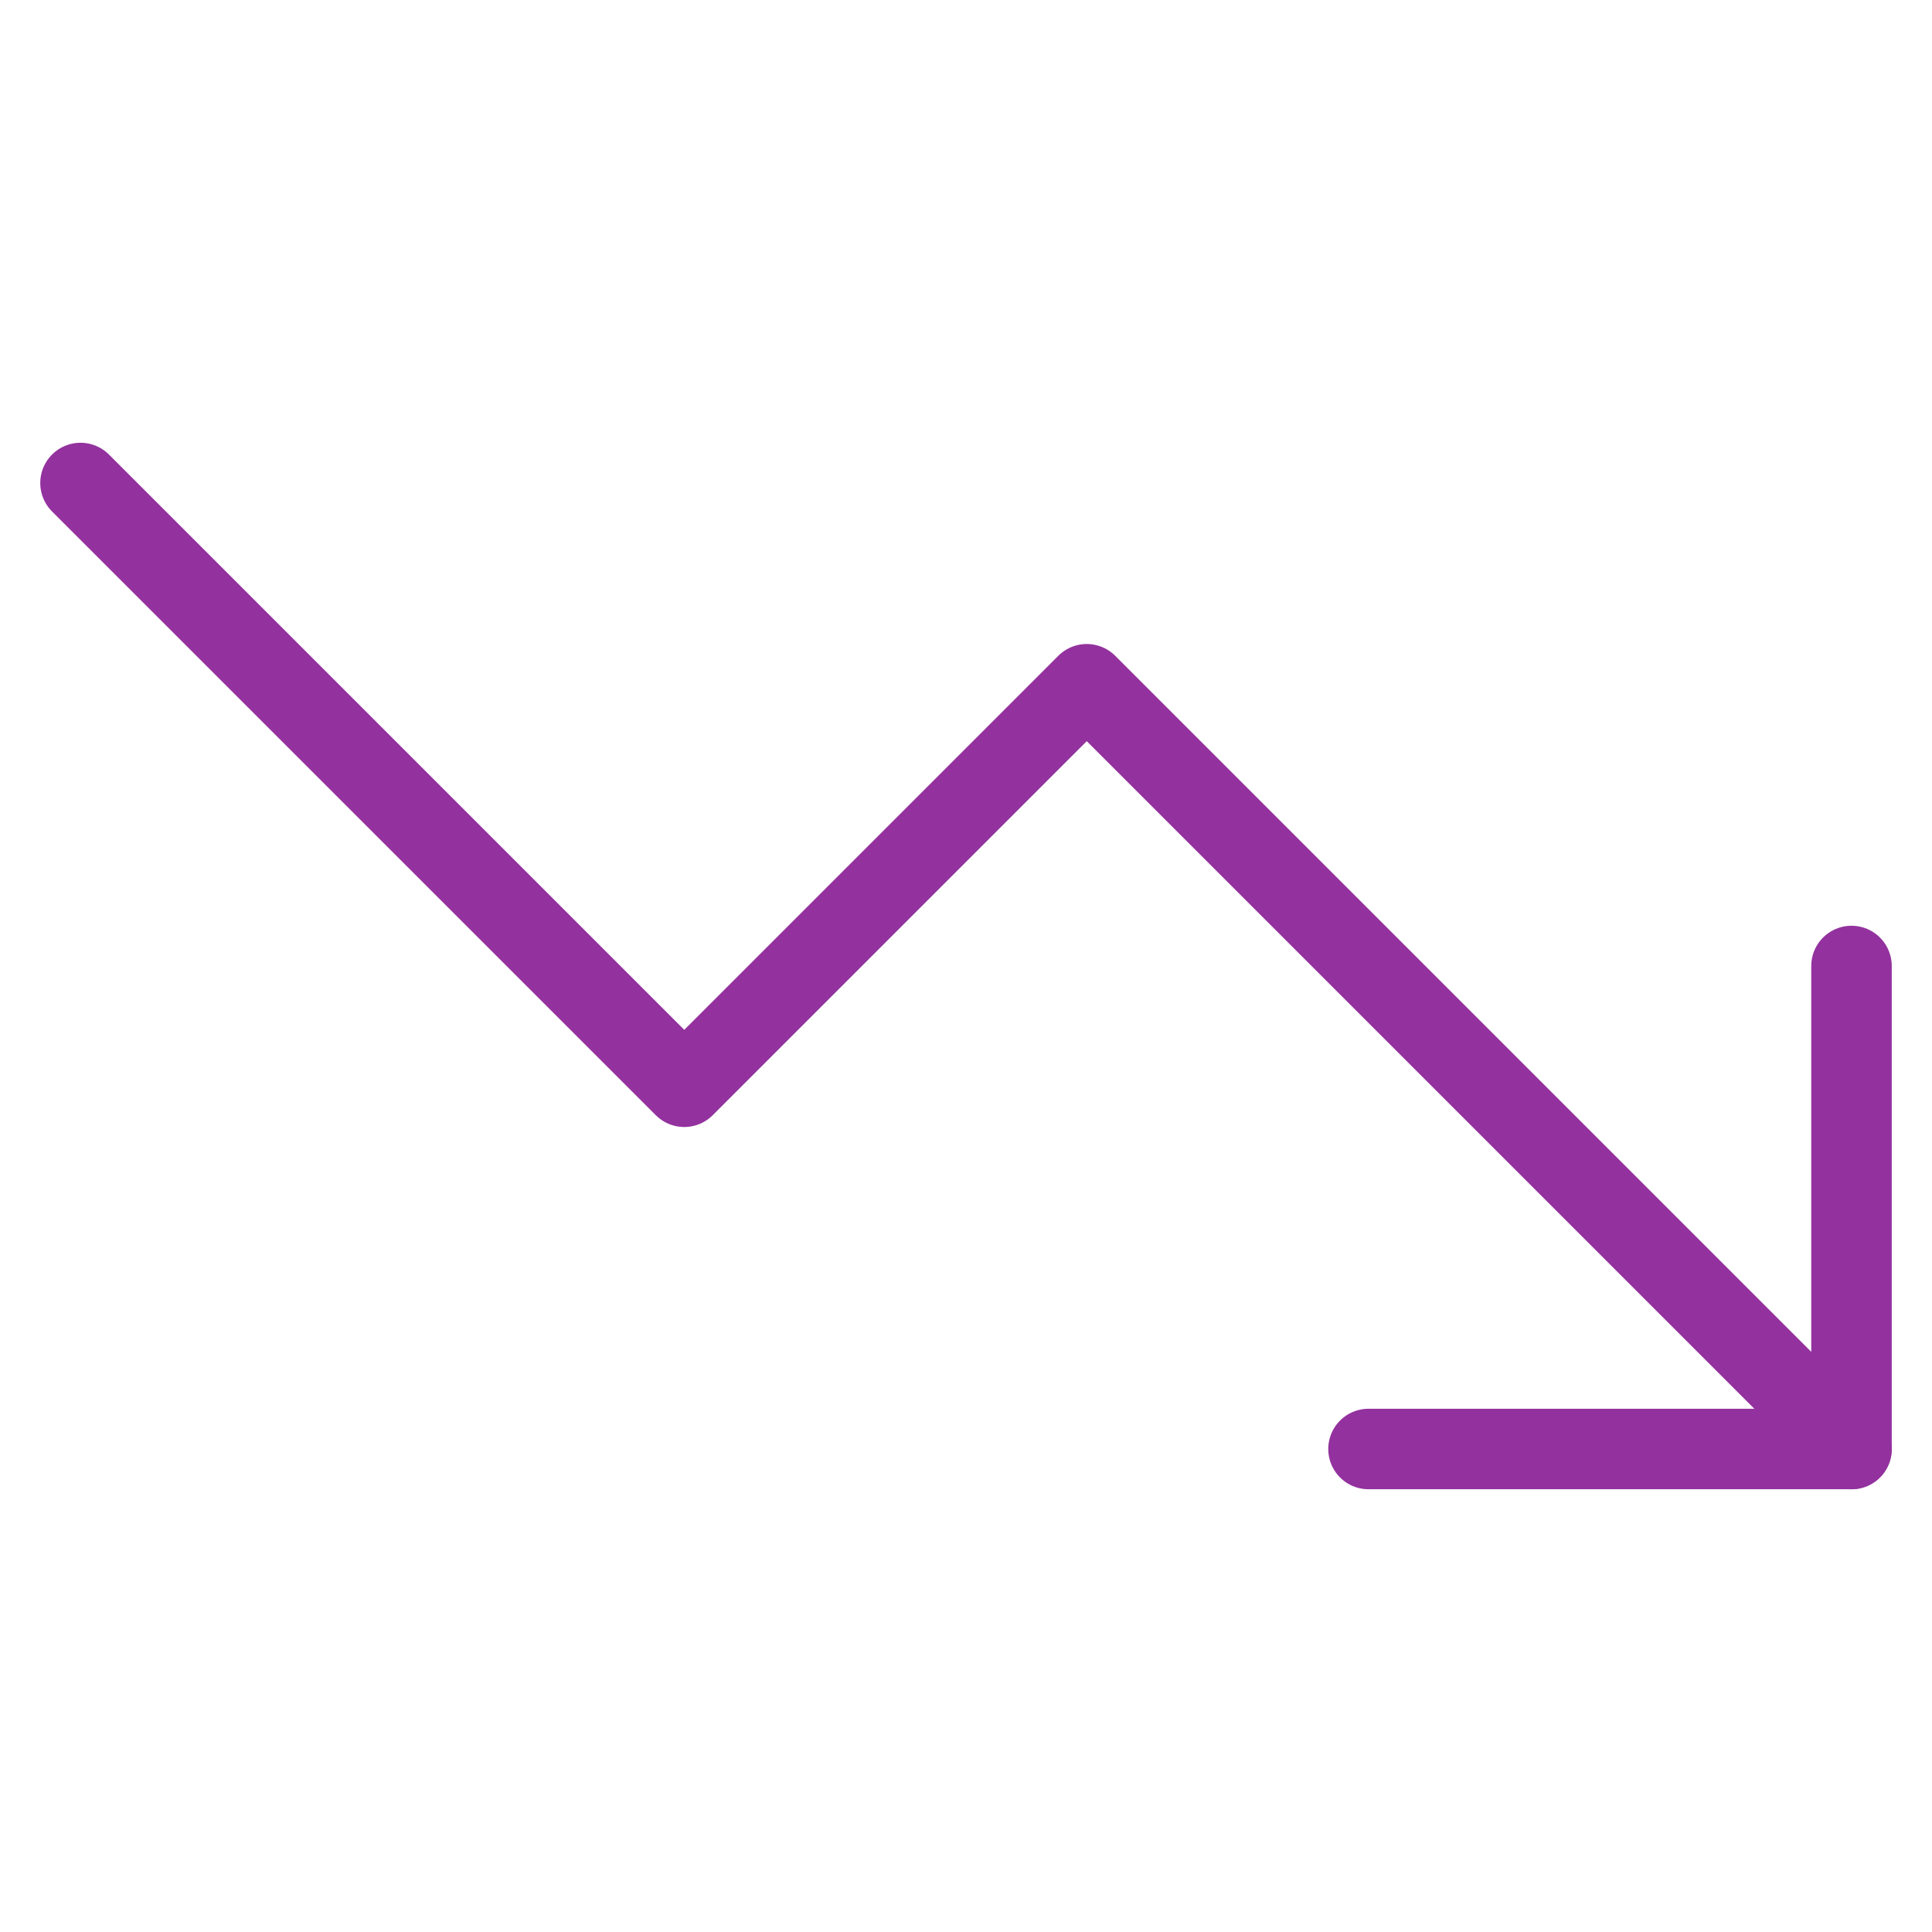 <svg width="48" height="48" viewBox="0 0 48 48" fill="none" xmlns="http://www.w3.org/2000/svg">
<path d="M46 36L27 17L17 27L2 12" stroke="#93329E" stroke-width="2" stroke-linecap="round" stroke-linejoin="round"/>
<path d="M34 36H46V24" stroke="#93329E" stroke-width="2" stroke-linecap="round" stroke-linejoin="round"/>
</svg>
